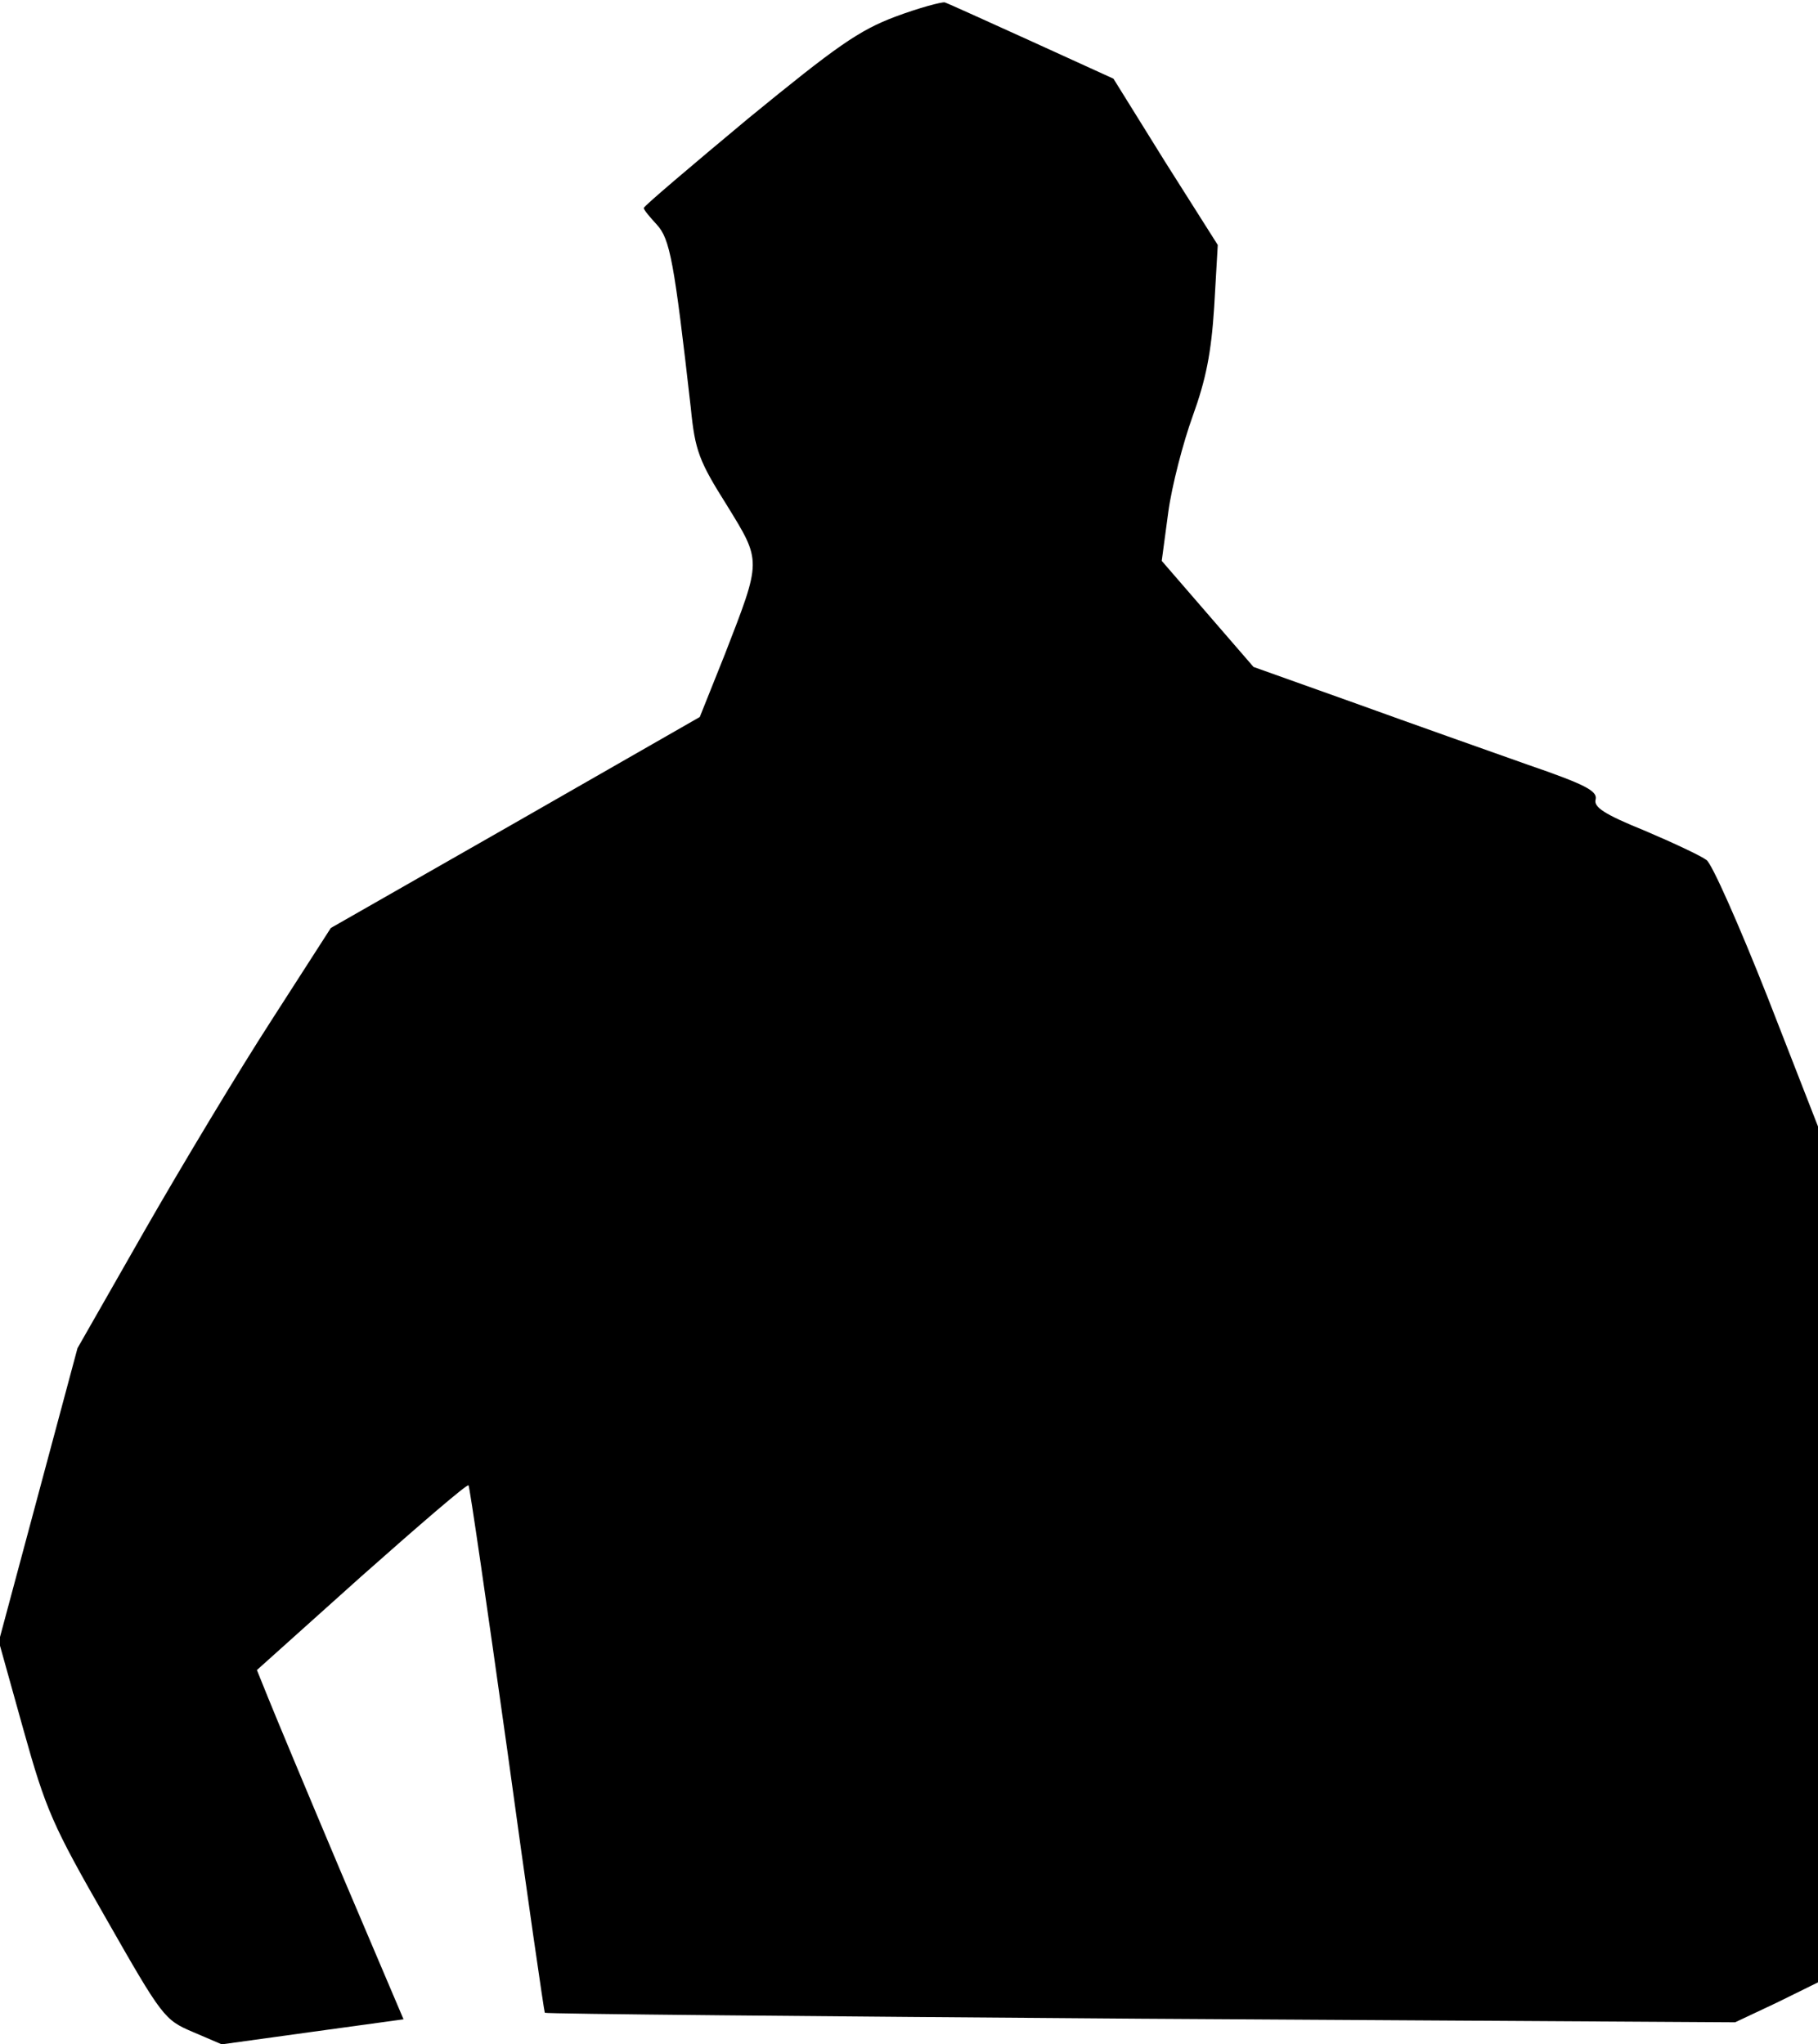 <?xml version="1.0" standalone="no"?>
<!DOCTYPE svg PUBLIC "-//W3C//DTD SVG 20010904//EN"
 "http://www.w3.org/TR/2001/REC-SVG-20010904/DTD/svg10.dtd">
<svg version="1.0" xmlns="http://www.w3.org/2000/svg"
 width="305pt" height="343pt" viewBox="0 0 305 343"
 preserveAspectRatio="xMidYMid meet">
<g transform="translate(0,343) scale(0.1,-0.1)"
fill="#000000" stroke="none">
<path fill="#000000" stroke="none" d="M1502 3402 c-61 -23 -98 -49 -247 -171
-96 -80 -175 -147 -175 -150 0 -3 10 -15 22 -28 22 -24 29 -61 57 -308 7 -71
14 -89 60 -162 59 -96 59 -91 -3 -251 l-42 -105 -309 -177 -310 -177 -99 -154
c-55 -85 -150 -243 -213 -353 l-113 -198 -66 -246 -66 -246 41 -147 c38 -136
49 -161 139 -318 94 -165 98 -170 145 -190 l49 -21 152 21 153 21 -105 247
c-57 135 -112 267 -122 292 l-19 47 175 157 c97 86 177 155 180 153 2 -2 31
-202 65 -444 33 -241 62 -440 63 -441 1 -2 451 -6 1000 -10 l997 -6 70 33 69
34 0 718 0 718 -85 218 c-47 119 -93 223 -102 229 -9 7 -56 29 -103 49 -69 28
-87 40 -83 53 3 14 -18 25 -114 58 -65 23 -195 69 -289 103 l-171 61 -77 89
-77 89 11 82 c6 44 25 117 41 161 22 61 31 105 36 183 l6 104 -88 139 -87 140
-136 62 c-75 34 -141 64 -147 66 -5 1 -43 -9 -83 -24z"/>
</g>
</svg>
